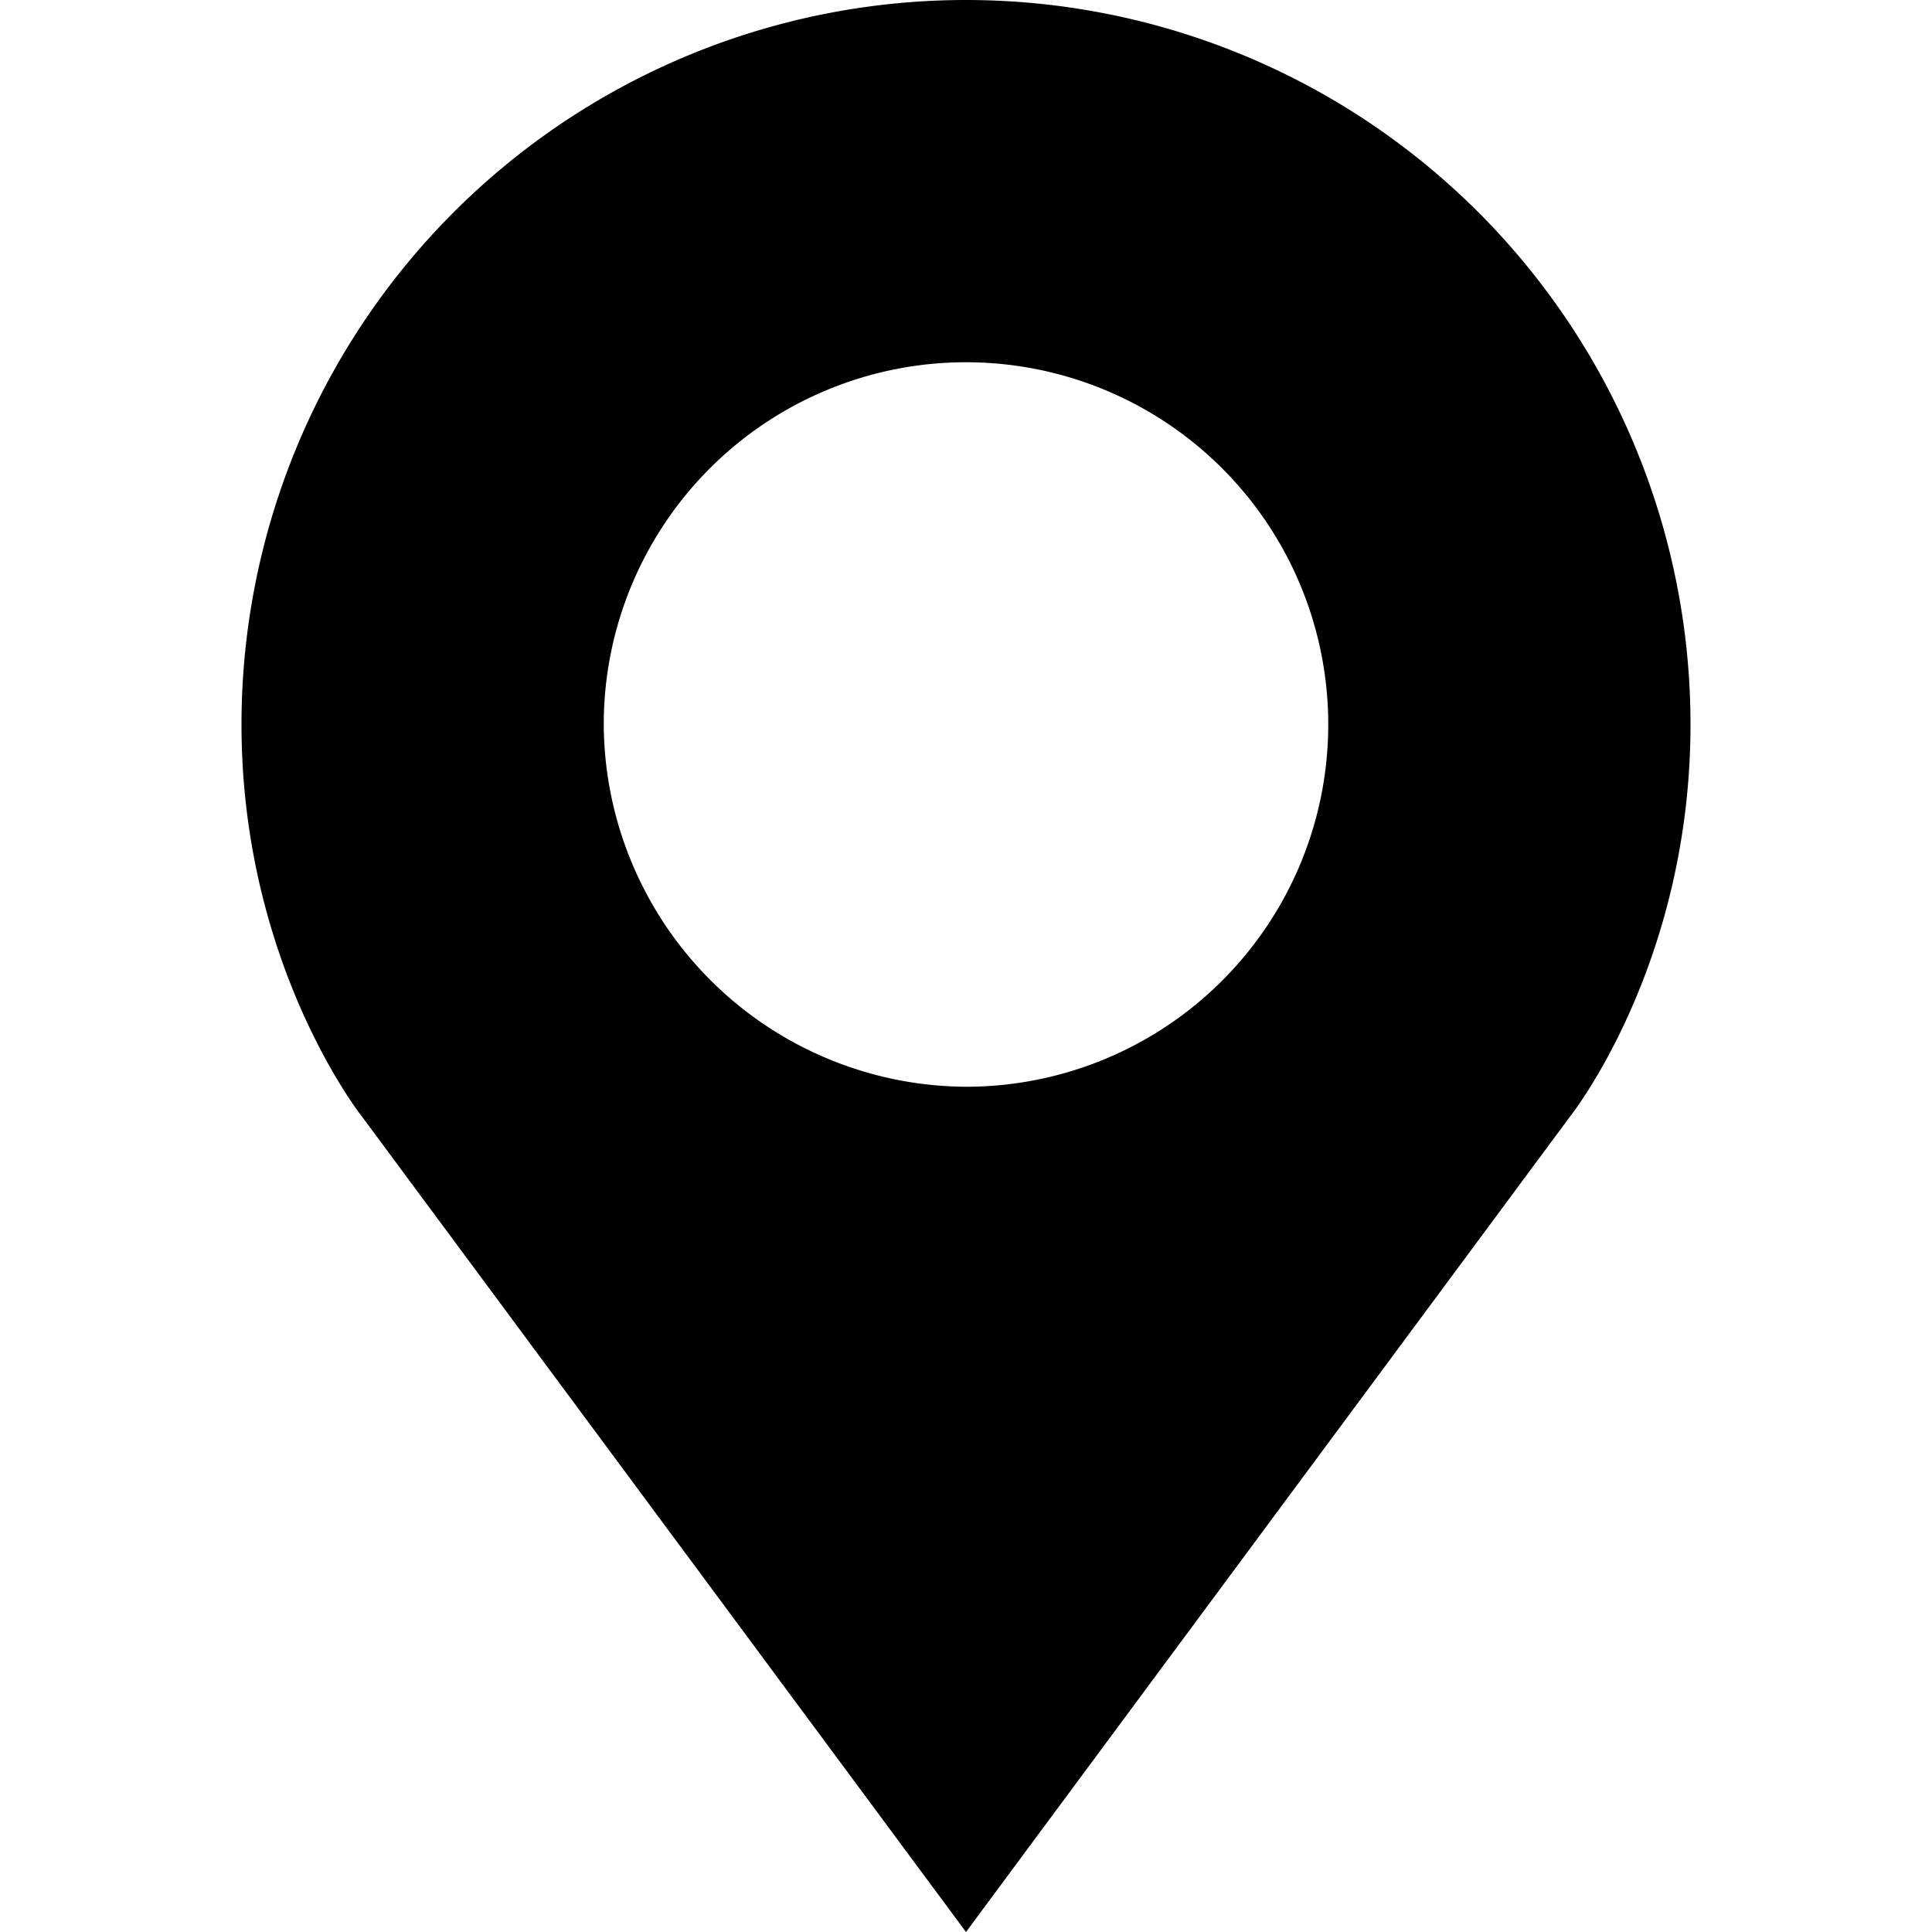 <svg xmlns="http://www.w3.org/2000/svg" width="256" height="256" viewBox="0 0 256 256">
    <defs>
        <style>
            .cls-1 {
                fill-rule: evenodd;
            }
        </style>
    </defs>
    <path id="pointer" class="cls-1" d="M80,96a48,48,0,1,1,48,48A48.255,48.255,0,0,1,80,96ZM32,96a96,96,0,0,1,192,0c0,32-16,52-16,52L128,256,48,148S32,127.917,32,96Z"/>
</svg>
